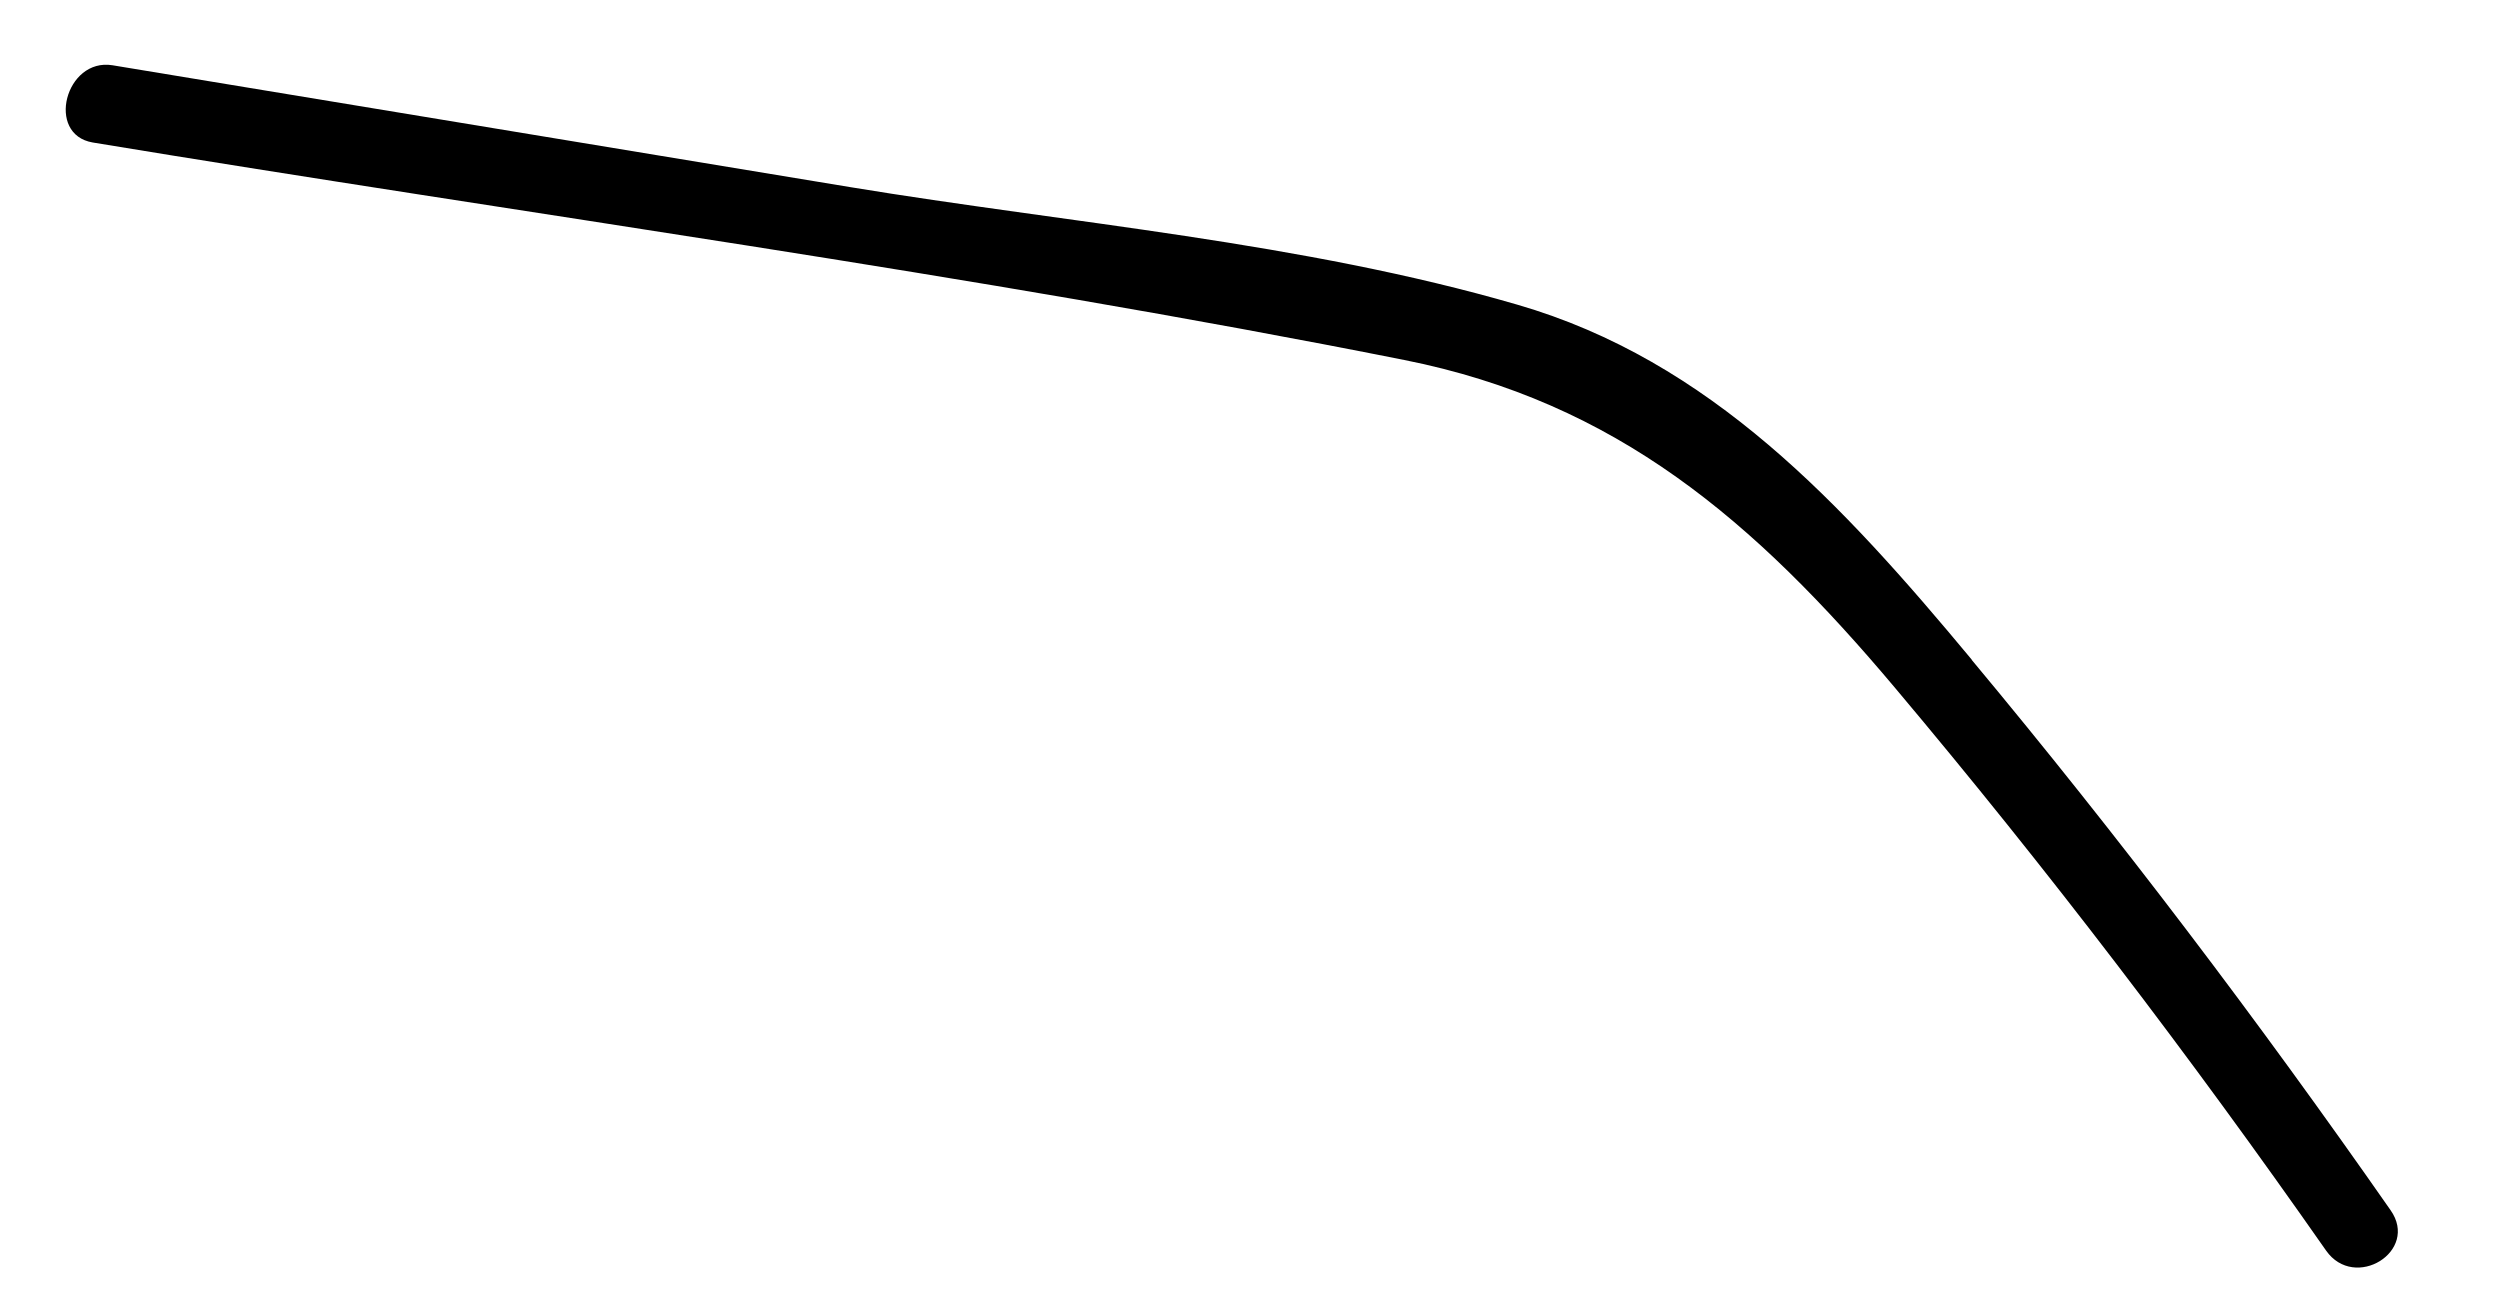 <?xml version="1.0" encoding="UTF-8" standalone="no"?><svg width='19' height='10' viewBox='0 0 19 10' fill='none' xmlns='http://www.w3.org/2000/svg'>
<path d='M14.985 5.013C14.002 3.831 12.998 2.74 11.53 2.315C9.893 1.839 8.134 1.698 6.461 1.422C4.593 1.113 2.724 0.805 0.855 0.496C0.498 0.438 0.345 1.022 0.705 1.083C4.022 1.631 7.371 2.079 10.673 2.736C12.284 3.057 13.333 3.956 14.405 5.231C15.557 6.6 16.646 8.028 17.678 9.504C17.895 9.814 18.389 9.51 18.168 9.197C17.162 7.755 16.104 6.358 14.985 5.015V5.013Z' fill='black'/>
</svg>
